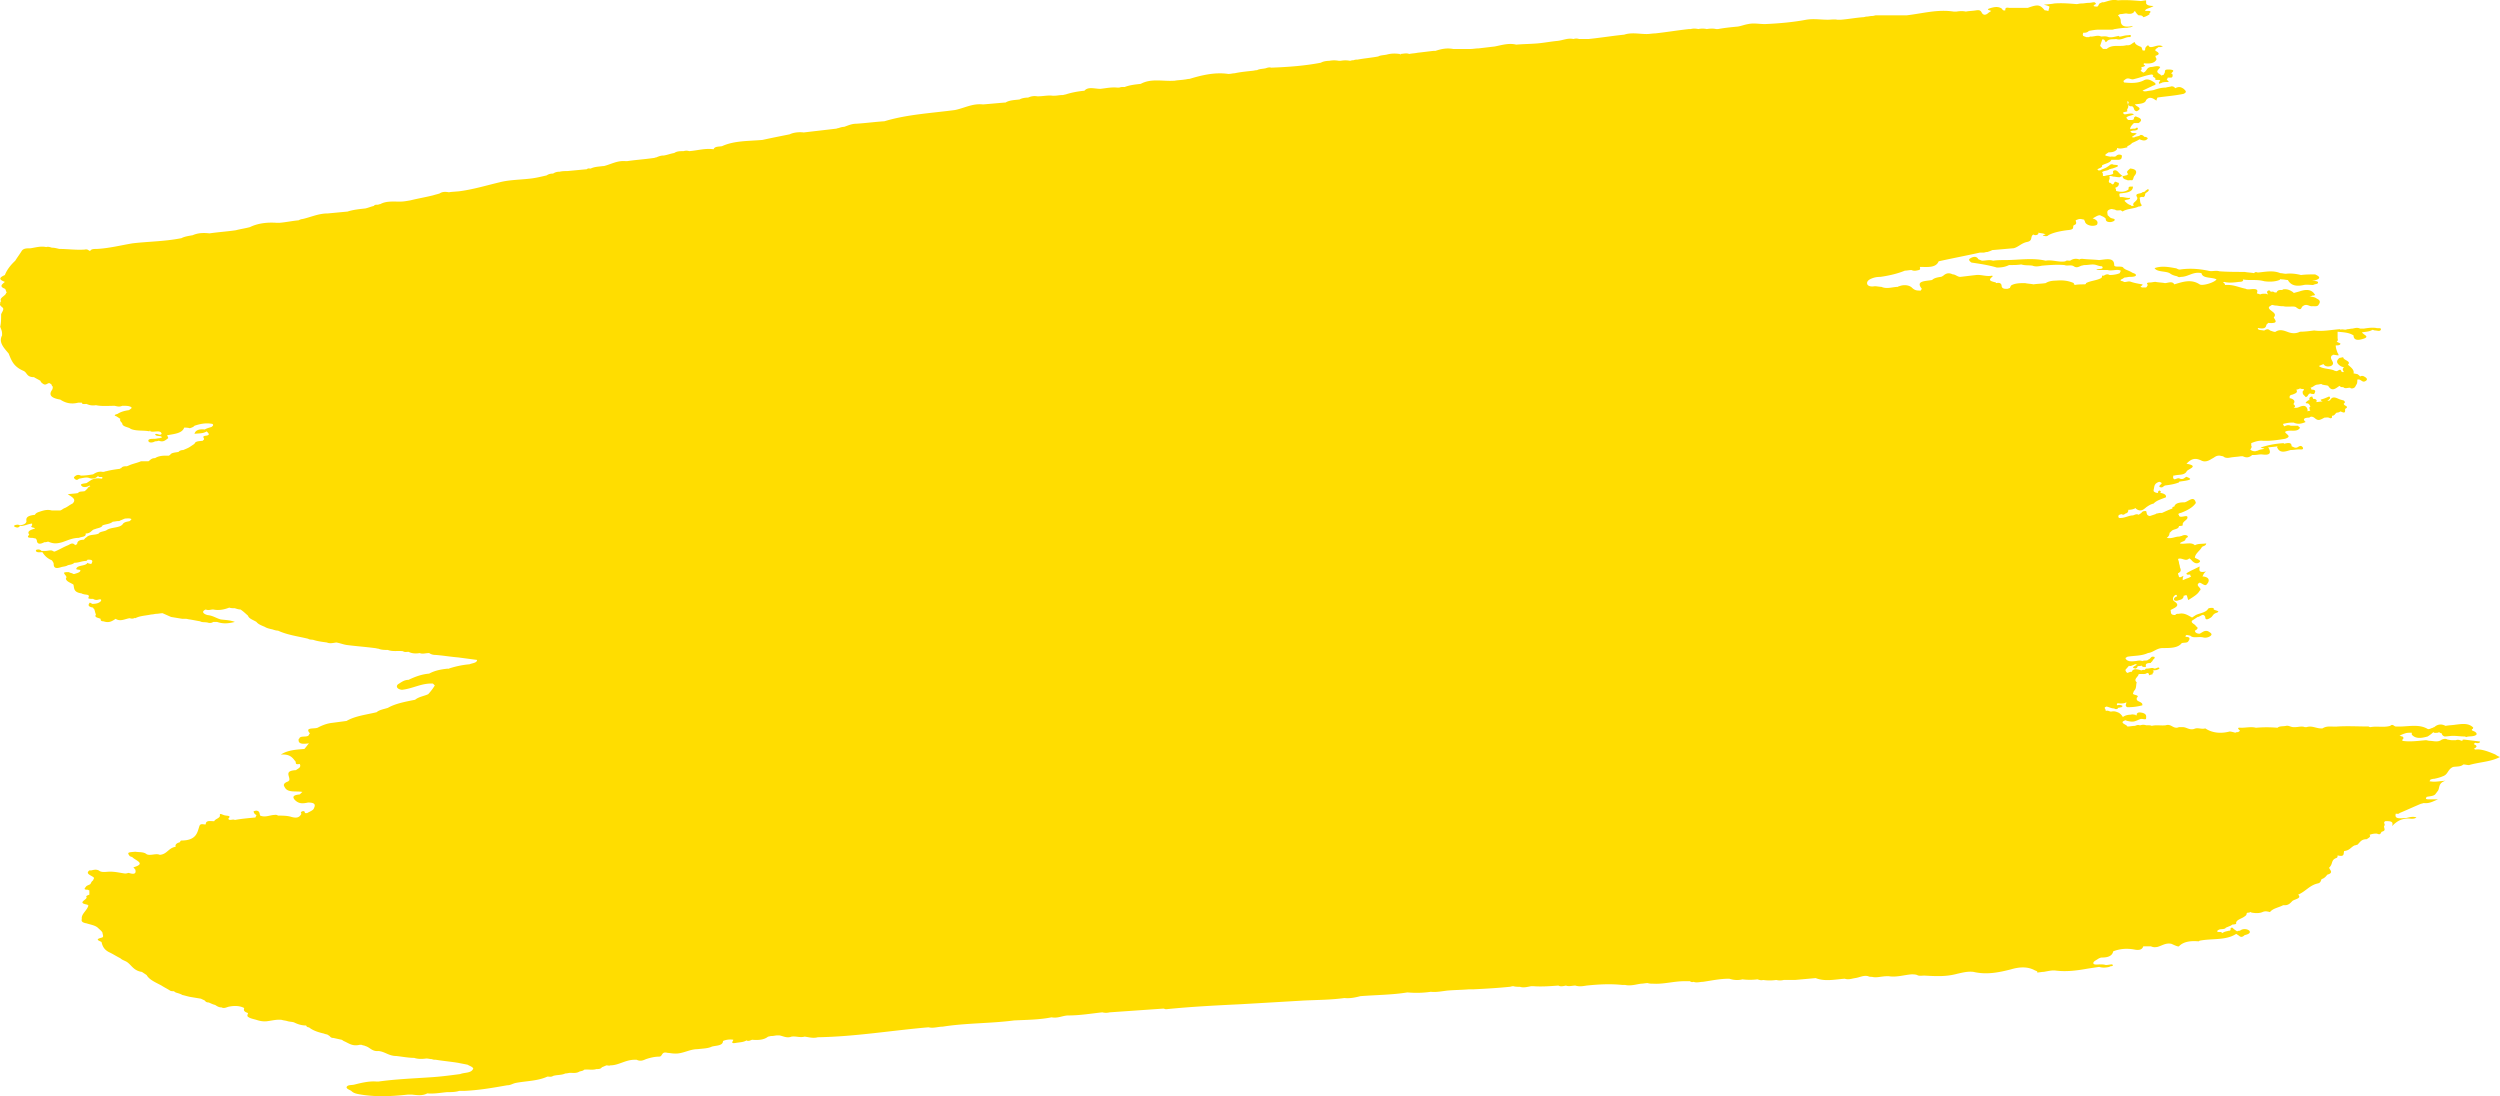 <svg width="666" height="292" fill="none" xmlns="http://www.w3.org/2000/svg"><path d="M659.498 199.68c-.25 0-.25-.166-.5-.166.5-.332 1.25-.664.25-1.161-.5-.166 0-.332.25-.498.25.166.75.166 1 0 .251-.166.251-.332 0-.332-1.25-.166-2.75-.331-4.001-.497-.25 0-.5 0-.5.166v.165c-.5 0-1-.497-1.75-.165h-1.001c-.5 0-1-.166-1.25-.166-.5-.332-1-.166-1.501 0-1 .829-2.25.331-3.251.331-.25 0-.75-.165-1-.165-2 .165-4.251.497-6.252.165v-.331c.5-.332.25-.664 0-.83-.25 0-.5-.166-.75-.166.5-.331 1-.497 1.5-.663.501-.166 1.001-.166 1.501-.166h.25v.498c1 1.161 2.501.995 4.251.497.501-.332 1.001-.663 1.501-1.161.25.332.75.166 1.25.166l.25-.166c.25.166.5.332.75.332 0 .332.251.663.751.829.75 0 1.5-.166 2.25-.166 1.001 0 2.001.166 3.001.166.25 0 .5.166.5.166.751-.332 2.001 0 2.751-.663v-.332c0-.166-.25-.166-.25-.332-.25-.166-.75-.332-1-.498 0-.166 0-.332.25-.332 0-.165.25-.331 0-.497-1.25-1.161-3.001-.83-4.501-.664-1.001.166-2.001.166-2.751.332-1.251-.664-2.251-.332-3.001.332-.25 0-.25 0-.25.166-.5 0-1 .497-1.501.331-2.5-1.493-5.501-.497-8.502-.663-.5 0-.75-.83-1.501-.166-1.75.498-3.501 0-5.251.332-.25 0-.5-.166-.5-.166-2.751 0-5.502-.166-8.253 0-1.25.166-2.751-.332-4.001.498h.25-.25c-1.501.165-2.751-.83-4.251-.332h-.501c-.75-.332-1.75 0-2.5 0h-.501c-.75 0-1.25-.498-2-.332-.75.166-1.751 0-2.251.498a33.28 33.28 0 00-5.752 0c-1.25-.332-2.5 0-4.001 0-1.5-.166-.25.663-.25.829l-.5.332c-.25 0-.5 0-.75.166-.5-.166-1.25-.332-1.501-.332-2.5.664-4.751.332-6.501-.829-1.001.331-2.001-.332-3.001.165-1.251.332-2.001-.497-3.001-.497h-1.001c-1.5.663-2-.996-3.501-.498-1.25.166-2.5-.166-3.751.166-.25-.166-.75-.166-1-.166h-.5a2.324 2.324 0 00-1.501 0h-.25c-.5-.166-.75 0-1.25.166-.75 0-1.25.166-2.001.166 0-.498-2.5-.995-.5-1.659.25 0 .25.166.5.166.751.166 1.501.332 2.251 0 .5-.166.75-.332 1.25-.498.5-.166 1.501.332 1.501-.166 0-.497.25-1.161-1.001-1.493-.75-.166-1.25-.166-1.5.332v.332h-.25s0-.166-.25-.166-.75-.166-1 0c-.751 0-1.501.166-2.001.498l-.25.165v-.165c-.25-.332-.5-.664-1-.996-.751-.332-1.251-.497-2.001-.332h-.25c-.5-.165-.75-.331-1.25-.165 0-.166 0-.332-.251-.664v-.332c.251 0 .251-.166.501-.166.75.166 1.25.498 2 .498.25.166.25.166.5.166h.25c.25-.166.251-.166.251-.332.25 0 .75-.166 1-.166 0-.166.25-.166.25-.332-.5-.331-1-.331-1.501-.166 0-.331-.25-.663.751-.497.75 0 1.25 0 1.75-.332 0 .498-.5.995.25 1.327h.25c1.251 0 2.501-.166 3.751-.498v-.331c-.25-.664-1.5-.664-1.5-1.327v-.332c1-.83-1-.664-1-1.161l.25-.664c.75-.664.5-1.493.75-2.323-1-.829.5-1.493.5-2.156.75-.166 1.751.166 2.251-.332.25 0 .25.166.5.166v.498c.25-.166.5-.166 1-.332v-.332l.25-.166c0-.166 0-.332-.25-.498.25 0 .501 0 .751-.165v.165c.25-.165 1.25-.331 1-.663s-.75.166-1.251.166l-.5-.166c-.5 0-1 .166-1.5.166s-.5.166-.5.332c-.501 0-.75 0-1.001.165-.5-.165-1-.331-1.75-.331-.5.166-.75.331-.75.663-.5 0-.751.166-1.251.332-.25-.166-.5-.498-.5-.829.25-.332.75-.83 1-1.162v.166c.501 0 .751-.166 1.251-.332.25-.166.25-.166.5-.166 0 0 .25 0 .25.166-1.25.664-1.25.83-.25.996.25-.166.5-.332.5-.664h.25c.25 0 .5 0 .75-.166.251.332.501.498 1.251.332-.25-.664 0-.995 1.25-.995 0-.166.25-.332.25-.332.25-.166.25-.498.5-.664.25-.166.501-.663 0-.663-.75-.166-.75.497-1.25.663l-.5.332c-.5 0-1 0-1.251.166-.75-.332-1.5 0-2 0-1.25.166-2.251 0-2.501-.829l.5-.332c1.751-.332 3.751-.166 5.502-.996 1.5-.165 2.251-1.327 4.001-1.327 2.001 0 4.001 0 5.002-1.327.75-.166 1.5 0 1.75-.498.5-.663.5-1.161-.75-1.161 0-.829.75-.332 1.25-.332.75.83 2.251.166 3.501.498.501.166 1.501 0 2.001-.498.5-.497-.25-.829-.75-1.161-1.001-.332-1.501.332-2.251.664-.75 0-1.25-.332-1.25-.83.75-.332 1-.829.25-1.161 0-.498-1.501-.83-1.001-1.493l.501-.332 1-.663c.25 0 .25 0 .5-.166.5-.166 1-.83 1.501.166 0 .995.75.663 1.5.165.5-.331.5-.829 1.25-1.161 2.001-.663-.75-.663-.5-1.161.25-.332-1.25-.332-1.5 0-.5.995-2.251 1.161-3.251 1.659l-1.001.663c-1-.497-2-1.327-3.501-.995-.5 0-.75 0-1 .332-1.5 0-1-.83-1.25-1.327 1.25-.664 2.751-1.162 1-2.323-.5-.332-.5-1.161.25-1.659.25-.166.5 0 .5.332-.5.166-1 .498-.75.995.25.332 1 .166 1.25 0 1.001-.165 1.251-.663 1.251-1.161.25 0 .5-.166.75-.166.25.332.25.83.5 1.327 1.251-.829 2.501-1.493 3.001-2.488 1-.664-1.5-1.327 0-2.157.75.166 1.501 1.162 2.001.332.5-.498 1-1.825-1.251-1.991.25-.331.25-.829 1.001-1.327-2.251.498-1.751-.497-1.751-1.327-1.25.664-2.501 1.161-3.501 1.825 0 .498.5.332 1 .332 0 .166 0 .332.25.497-.25.166-.5.332-1 .498-.5.166-.75.332-1.25.498 0-.332 0-.83.25-1.161-.5.165-.75.497-1.251.331v.166-.166c0-.331-.25-.663-.25-.995 1.001-.498.751-.995.5-1.659 0-.498-.25-.829-.25-1.327l-.25-.83c1.001-.497 2.001.83 3.001-.166.25.166.5.332.75.664.501.498 1.251.995 2.001.332.5-.498-.75-.83-1.25-1.161 0-.996 1.25-1.825 1.75-2.655 0-.166.25-.166.25-.331.501-.166 1.001-.332 1.001-.83-1.001.166-2.251 0-3.001.498-1.001-.996-2.751-.166-4.002-.498.251-.498 1.501-.498 1.501-1.161 0-.166.25-.166.25-.332.5-.166.5-.498 0-.664-.5-.165-1 0-1.25.166-.25 0-.5.166-.751.166-1 0-2 .664-3.251.332.501-.332.751-.829.751-1.327.25-.166.5-.498.75-.664.5-.332 1.75-.331 1.75-1.161.251 0 .751 0 1.001-.166v-.332c0-.663 1.25-1.161 1.25-1.659.25-1.161-2 .332-2.251-.663 0-.166 0-.166-.25-.332.25-.166.5-.332.75-.332 1.751-.663 3.252-1.493 4.002-2.654-.5-2.157-2.001-.332-3.001-.166-1.251 0-2.501.166-2.751 1.161-.25 0-.25 0-.5.166v.332c-1 .332-2.001.829-2.751 1.161h-.5c-.25 0-.75.166-1 .166l-.25.166-1.501.498c-1-.166-.75-.83-1-1.327-.5 0-1 0-1.251.497l-.75.498c-.5-.332-1 0-1.5.166-1.251 0-2.251.829-3.751.663-.25-.497-.251-.829.75-.995.5.332.75 0 1-.166.75-.166.75-.663.75-.995.751 0 1.501-.166 2.001-.498v.166c1.5 1.161 2.251 0 3.001-.498.5-.331 1-.663 1.75-.829.751-.83 2.001-1.161 3.251-1.659.25-.664-.5-.995-1.25-1.161h-.25c.25-.332.25-.498-.25-.664-.25.166-.5.498-.25.664-.5 0-1.001-.166-1.251-.498v-.332c.25-.829 0-1.659 1.501-2.156.5.165 1 .331.25.829-.25.332-.5.664.5.664l.75-.498c1.251-.166 2.501-.332 3.751-.83v-.165c.751-.166 1.251-.166 2.001-.332 1.751-.332.75-.664 0-.996-.5.166-.75.83-1.751.498-.5-.332-1 .166-1.5.166-.5-.332-.25-.664-.25-.995h.25c1.25-.332 2.501 0 3.251-.996 0-.663 3.751-1.493 0-2.156 1-.996 2.001-1.825 4.001-.83 1 .498 2.001 0 2.751-.498.75-.331 1-.829 2.001-.829.25 0 .75.166 1 .166.5.498 1.25.498 2.001.332 1-.166 1.75-.166 2.75-.332h.501c1 .498 1.75.332 2.5-.332h.5c.751 0 1.251-.166 2.001-.166 2.251.332 2.501-.332 2.001-1.493 0-.166-.25-.166-.25-.332.75-.166 1.75-.166 2.5-.331 0 .165-.25.165 0 .497.751 1.493 2.251.83 3.501.498.751 0 1.501-.166 2.251-.166.5 0 1.25.166 1-.498-.25-.331-.5-.663-1.25-.166-.75.498-1.25 0-1.751-.165 0-.996-.75-.996-2-.664 0 0 0-.166-.25-.166-2.251.166-4.002.498-6.002 1.161.25.166.75.166 1 .332-.5.166-1.25.166-1.75.498-.25 0-.5.166-.751.166-.5 0-1-.166-1.25-.498.25-.332.5-.664.25-.995v-.664h-.25.25c.75-.332 1.751-.663 2.751-.663 2.001.165 4.251-.166 6.252-.498 2.001-.664.25-1.161 0-1.825h-.25.25c1-.829 3.251.332 4.001-1.161-.25-.166-.5-.332-.5-.498h-2.001c-.75-.332-1.25 0-1.75.166 0-.166-.25-.332-.25-.498v-.166c.75-.166 1.5-.331 2.25-.331h.5c.251 0 .251.166.501.166 1 .331 2-.001 2.751-.332-1.001-.83-.251-1.162 1-1.162.25-.331.75-.331 1.25 0 1 .83 1.251.83 2.751 0 .5 0 1-.165 1.5.166.501 0 .501-.166.501-.331v-.332c.75 0 .75-.498 1.25-.83.5 0 .75-.166 1-.332.5.166 1.251.664 1.251-.165v-.498c1.25-.664-.25-.83-.25-1.161 0 0-.251-.166 0-.332.25-.166.25-.332 0-.664-.251-.166-.501-.166-1.001-.331-1-.332-2-1.162-2.751.165-.25.166-.5.166-.75.166.25-.166.5-.331.75-.663 0-.166.001-.332-.25-.498-.75.332-1.5.664-2.25.83 0 .331.25.331.5.497-.5 0-1.251.166-1.751.166a.387.387 0 000-.663c-.25-.166-.25-.166-.5-.166h-.25c0-.166-.25-.498-.25-.664-1 .166-.75.664-.75.995h-.25c-.25.166-.5.332-.75.664 0 0-.001.166.25.166.75 0 .75.498 1 .829 0 0 0 .166-.25.166 0 .332 0 .664.25.996-.25 0-.5 0-.75.165v-.497c-.25-.83-.751-1.327-2.251-.664-.75.332-1 .166-1.501.166.501-.166.501-.498.251-.663 0-.166-.251-.166-.251-.332.501-.664.251-1.161-.75-1.493h-.25c0-.332-.25-.83.75-.996.751-.331 1.501-.497 1.001-1.327h-.25.25c.25 0 .75-.166 1-.332.25.166.5.166 1 .166v.332c-.5.332-.25.664-.25.995.25.332.5.498.751.83.75-.166.5-.83 1.25-.995.25.165.5.165 1 .165.25-.497.75-1.161-.75-1.161 0-.166 0-.332-.25-.497.75-.166 1-.664 1.75-.83.501 0 .751-.166 1.251-.166 0 .166.25.166.25.166.5.166 1.25.166 1.5.332 1.001 1.659 2.001.663 3.001 0 .25.166.25.332.75.332h.251c.5.497 1 .166 1.75.166 0 0 .25 0 .25.165h.5c.751-.165.75-.663 1.001-.995.25-.332.25-.829.25-1.327 1-.332 1.25.995 2.25.332.751-.498 0-.996-.75-1.327-.5 0-.5 0-.75.165-.25-.331-.5-.497-.75-.663-.25 0-.751-.166-1.001-.166.25-.995-.75-1.659-1.5-2.323 1-.995-1.25-1.16-1.25-1.99-.251 0-.751.166-1.001.166-1 .83-.75 1.493.25 2.156.25.166.75.332 1.001.332-.501.332-.501.83 0 1.161-.251 0-.25 0-.25.166-.251 0-.251-.166-.501-.166-.25-1.161-1 .166-1.5-.166-.25 0-.5-.166-.5-.166-1.251-.497-3.001-.331-4.001-1.16.5-.167.75-.332 1.25-.498.25.497 1 .829 2.001.497 1.5-.83-.751-1.825.25-2.82 0 0 .25 0 .25-.166.5 0 1 .166 1.5.166 0-.166 0-.332-.25-.664-.25-.663-.5-1.327-.5-1.99.5 0 1.25 0 1.25-.498-.25-.166-.75-.332-1-.498.5-.331.25-.663.25-.995v-1.659c1.5.166 3.001.166 4.251.995 0 .83.501 1.493 2.251.996 2.501-.664.25-1.161 0-1.825 1-.166 2.001-.166 2.751-.664.25 0 .5.166.75.166.5 0 1.25.332 1.501-.166.25-.663-.751-.331-1.251-.497-1-.166-2.251 0-3.251.166h-1c-.75-.332-1.25-.166-2.001 0-.5 0-1 .165-1.5.165-.5.332-1.251-.165-1.751.166 0-.166 0-.166-.25-.166-2.25.166-4.501.664-6.752.332-1.25.166-2.501.332-3.751.332-1 .498-2.001.498-3.001.166-1-.332-2.25-.995-3.501-.166-.25.166-1-.166-1.5-.332-.501-.497-1.001-.332-1.501 0h-.25c-.75-.166-1.5 0-1.5-.663 1 .166 2 .331 2.25-.664v-.166c.25-.166.501-.663.751-.497 2.75.165 1.5-.83 1.25-1.494 1.25-1.327-1.751-1.824-1.25-2.82l.75-.497c.25 0 .75.165 1 .165.5 0 1 .166 1.501.166h.5c1.25.332 3.001-.166 3.501.332 1.5 1.162 1.25-.166 1.75-.332 1.001-.83 1.751.166 2.501 0 .75 0 1.5.166 1.751-.497.5-.664.25-1.162-.501-1.493l-.25-.166c-.5-.332-1.25-.332-1.75-.498.25 0 .5 0 .75-.166.25 0 .5 0 .75-.166-.75-1.327-2-1.659-4.001-.995-.5.166-1.25.332-1.751.498v-.166c-.75-.498-1.5-.996-2.75-.83l-.25.166c-.751 0-1.251 0-1.501.664h-.5c-.25-.166-.5-.332-1-.166-.25-.166-.25-.498-.75-.332-.501.332-.25.664 0 .995-.25 0-.501-.165-.751-.165-.5 0-1 0-1.25.165h-.25c-.25-.165-.75-.165-.75-.331.5-1.162-.5-1.162-2.001-.996-.5 0-.75 0-1-.166-1.751-.331-3.251-1.16-5.502-.995 0-.166 0-.332-.25-.498l-.25-.166.25-.165c1.25.331 2.751.165 4.001 0 1 0 1.251-.332 1.001-.664.75.166 1.5.166 2.25.166 1.25 0 2.251 0 3.501.332 1.251.166 2.751.166 4.001-.332.25-.166.251-.166.251-.332 0 .166.5.166.5.166.5 0 1 .166 1.5.166.75 1.327 2.001 1.825 4.251 1.327.751-.166 1.751 0 2.501 0 .5-.332 1.501-.166 1.251-.83-.501-.331-1.001-.165-1.501-.331h.5c1.751-.498 1.751-.996.25-1.66-1.25 0-2.5 0-3.751.167-1.25-.332-2.751-.498-4.001-.332-.5 0-1-.166-1.5-.166-2.001-.83-4.002-.332-6.002-.166-.5-.166-.75-.166-1.001.166-.75-.166-1.75-.166-2.5-.332-2.251 0-4.502 0-6.752-.166-1.001-.331-2.001.166-3.001-.165-2.501-.498-4.752-.664-7.253-.332-.75.166-1-.332-1.5-.332-1.75-.332-3.751-.664-5.502 0 .751 1.161 3.251.663 4.252 1.493.5.332 1 .498 1.75.663.25.166.5.332 1 .166 2.001 0 3.251-1.493 5.502-.995.25 1.493 2.751.995 4.001 1.659-.5.83-3.751 1.825-4.501 1.327-2.251-1.493-4.501-.663-6.752 0-.5-.995-1.75-.332-2.501-.332-.75-.165-1.75-.166-2.5-.331-.501 0-1.001.165-1.501.165-.25 0-.5 0-.75.166 0 .166 0 .332.25.498-.25.166-.25.498-.5.664h-1.001c-.25 0-.25-.166-.5-.166 0-.166.751-.498.5-.664-1-.166-2-.332-3-.663-.751-.332-1.251.165-2.001 0 0 0 0-.166-.25-.166-.75-.166-.75-.332 0-.664l.5-.332c.5 0 1-.166 1.25-.166.501 0 1.501 0 1.751-.331.25-.498-.75-.664-1-.83-.5-.332-1.001-.498-1.751-.83l-.5-.331c-.25-.83-2.501 0-2.501-.83 0-2.156-2.25-1.493-4.001-1.327-1.5-.166-3.001-.166-4.501-.332-.25 0-.501 0-.751.166-1-.331-1.75-.165-2.5.332-.5 0-1.001-.166-1.251.166-1.75.332-3.501-.498-5.251-.166-3.501-.83-7.252-.166-10.753-.166-1.001 0-2.251 0-3.252.166-1-.332-2 0-3 0-.25-.166-1.001-.332-1.001-.498-.5-.829-1.5-.497-2-.165-.75.331-.25.829.25 1.16 2.25.333 4.501.664 6.752 1.328 1.25 0 2.251-.166 3.251-.664 1.25 0 2.25 0 3.251-.166 1 .332 2 .166 3.001.332.75.332 1.75.166 2.5 0 2.001-.166 4.002-.332 6.002-.166.751.332 1.751-.166 2.501.332s1.25.166 2.001-.166c.25 0 .5-.166 1-.166 1 0 2-.331 3.001 0 .5.166 1 .332 1.5.332.751.996-1.25.498-1.5.996h3.001c1.25.331 2.5-.332 3.501.166 0 .165-.25.497-.25.663-.751.332-1.751.498-2.751.498-.5-.332-1-.166-1.501.166h-.5v.497s-.25 0-.25.166c-1.25.664-2.751.664-4.001 1.327 0 .166 0 .166-.25.332-1 0-2.001 0-2.751.166 0 0 0-.166-.25-.166v-.332c-1.5-.663-3.001-.83-4.751-.663-1.001 0-2.001.166-2.751.663-1 .166-2.251.166-3.251.332-.75-.166-1.501-.166-2.251-.332-1.25 0-2.751 0-3.751.664 0 .166-.25.332-.25.663-.25 0-.25 0-.5.166-1.501.166-1.751-.331-1.751-.995-.25-.498-.5-.663-1.5-.498v-.166c-1.251-.331-2.251-.497-1.001-1.493.251-.166 0-.331 0-.331-1.5.331-3-.332-4.251-.166-1.5.166-2.751.331-4.251.497-.75 0-1.25-.663-2.001-.663-1-.498-1.75-.332-2.5.332-.251.165-.501.331-.751.331-1 .166-1.75.332-2.25.83-1.751.332-4.502.166-2.751 2.322 0 .166-.25.332-.25.498-1 0-1.501 0-2.251-.663-.75-.83-2.251-.996-3.501-.498-.25 0-.25 0-.25.166-1.5 0-3.001.663-4.501 0-.5 0-1.251-.166-1.751-.166-1 .166-1.75 0-2-.498-.251-.663.25-1.161 1-1.493.75-.332 1.5-.498 2.501-.498 2.25-.331 4.501-.83 6.502-1.659.5 0 1.25-.165 1.75-.165.75.331 1.25.166 2.001 0 .5-.166.25-.498.25-.83 2 0 4.251.332 5.001-1.493 3.751-.83 7.252-1.493 11.004-2.323h1c.25 0 .5-.165 1-.165.5-.166 1-.332 1.25-.498 2.001-.166 3.752-.332 5.752-.498 1.251-.332 2.001-1.327 3.501-1.659 1.751-.332.751-1.493 1.751-1.99.25.166.5.166.5.166.5 0 1-.332.75-.664.75.166 1.501.166 2.001.498-.25 0-.75.166-.75.331.5 0 1 .332 1.5-.166 1.5-.829 3.751-1.16 5.001-1.327 2.251-.166 1.251-.83 1.751-1.327 1-.332.5-.83.5-1.327.5-.166.75-.332 1.251-.332.25 0 .75.166 1 .166 0 .166.25.498.25.664.25.663 1.25.995 2.001.995.5 0 1.25-.166 1.25-.498.25-.663-.25-1.16-1.25-1.493.75-.331 1.25-.83 2-.83.25.167.75.333 1 .499.251.166.501.331.501.497 0 .664.5.83 1.25.83.25 0 .75-.166 1-.332.5-.664-.5-.498-1-.83-.25-.165-.5-.497-.75-.663 0-.664-.5-1.327 1-1.66.25 0 .75.167 1 .167.25.332 1.001.166 1.501.166l.5.331c1.25-.829 3.001-.663 4.251-1.327.5 0 1.001-.166.75-.497-.5-.664-.25-1.162-.5-1.825.25-.166.5-.332 1-.166.751-.332.251-.83.751-1.161.5-.332 1-.664.5-.996l-.75.498v.166c-.25 0-.5.166-.751.166-.25.498-2 .166-1.5 1.161.5.664-.25 1.161-.75 1.659-.25.332-.25.498 0 .83h-.75v-.166c-.751-.166-1.251-.664-1.751-1.162.25-.497 1.501-.166 1.501-.83-1.001.167-1.751-.331-2.751-.165 0-.332-.25-.664 0-.995 1.75-.166 3.501-.332 3.501-1.825h-.5c-1.001 0-.501.497-.751.83-1 .663-2 .663-3.251.331 0-.332 0-.498-.25-.83 1.001-.331 1.001-.829 1.001-1.327-.501 0-1.001-.663-1.251 0-.5.996-.75-.166-1.25 0-.5-.497.25-.995 0-1.493v-.331c.25 0 .5 0 1 .165.5 0 1 .166 1.751.166.25-.166.5-.331.75-.331 0 .497.25.829 1 .995.5.332 1.001 0 1.501.166.5-.332.25-.83.75-1.327.5-.664.75-1.66-1.25-1.825-.501.497-1.251.83-.501 1.493l-.5.332c-.25 0-.5.166-1 .166a5.7 5.7 0 01-1.25-1.162c-.251-.166-.501-.497-1.001-.331-.5.165-.25.497-.25.829-.5.498-1.5.332-2.251.664h-.5v-.332c0-.166 0-.498-.25-.664.5-.498 1.501-.332 2.001-.83.25 0 .5-.165.75-.165.5-.166 1.501-.498 1.501-.664 0-.497-1.001-.166-1.501-.497-.25 0-.75.165-.75.331l-.75.498c-.5.332-1.251.498-1.751.83h-.5s0-.166-.25-.166c.25-.498 1.5-.498 1.25-1.162.751-.497 2.251-.663 2.501-1.493h1.751c.75 0 1-.332 1-.663 0-.166.25-.498-.25-.664-.5-.166-1.001 0-1.251.332-.5.332-1 0-1.5.166-1.751-.332-1.751-.332-.5-1.161 1 0 1.75-.166 2.25-.83v-.332c1.001.332 1.751 0 2.751-.166v-.331c.5-.166 1.001-.498 1.251-.83.75-.332 1.5-.663 2-.995.75.332 1.501.498 2.001 0 .5-.332-.25-.664-.75-.664-.25-.331-.501-.497-1.001-.497-.25.331-.75.331-1.25.497-.25 0-.25.166-.5.166s-.5 0-.5-.166l1.25-.83c-.25-.165-.5-.165-1-.165s-.5-.332-.75-.498c.25 0 .5-.166 1-.166.75 0 1.25-.331 1-.663s-.5.166-.75.166c-.5 0-1 0-1.25.166 0-.664.5-1.162 1-1.66h1.25c1.25-.829.5-1.327-.5-1.658-.25-.166-.25-.166-.5 0 0 0-.25.165-.25.331v.166c0 .166-.25.332-.5.332h-1.001c-.25-.166-.5-.498-.5-.663.5-.498 1.501-.498 2.001-.83-.75-.498-1.751 0-2.501 0-1.25-.83 1-.498.75-.995 0 0-.25-.166 0-.332 0-.166.25-.498.25-.664 0-.497-.25-.995-.25-1.493.751.166 0 .664.25.996 0 .165.25.165.501.331h.5c.75.332.25 1.162 1.25 1.328 1.751-.83 0-1.162-.5-1.825 1.25-.166 2.751-.166 3.001-1.162 1-1.16 2-.331 2.751.166 0-.331.25-.663.25-.83 2.25-.33 4.751-.497 7.002-.994 1-.498.5-.83 0-1.328-.75-.497-1.251-.663-2.251-.166-.25-.331-.5-.497-1-.497-.5.166-1 .166-1.501.332-1.25 0-2.25.331-3.251.663-.75.166-1.25.166-2 .332h-.5c-.25 0-.25-.166-.501-.166.751-.332 1.751-.83 2.501-1.161.5-.332 1.501-.332.75-.996-.75-.497-1.75-1.16-2.75-.663-1.501.83-3.251.83-5.002.663h-.25c-.25-.165-.25-.166-.25-.331v-.166c.5-.332.75-.83 1.751-.498.5.166.75.166 1.25 0 1.5-.332 3.001-.995 4.501-1.161 0 0 .25 0 .25.166h.25c-.5.332 0 .497.501.83-.501.829 1.25.165 1.25.663-.25.332-.5.497-.25.83.25-.167.5-.167.75-.333.5-.165 1.25-.166 1.751-.166 0-.165-.251-.497-.501-.497 0-.166.251-.498.251-.664h1c.5-.331.25-.663.25-.995h-.25c-.25-.332 1.5-.995-.5-1.161-1.001 0-1.251 0-1.251.663 0 .166-.25.498-.25.664-.25.166-.5.166-.75.332v-.166l-.75-.498c-.75-.663.25-.995.5-1.659-.75-.498-1.751 0-2.501 0-1.25.166-1 1.161-2.001 1.493l-.75-.498c.5-.331.25-.663.25-.995.501 0 .751-.166 1.001-.332 0-.166-.751-.331-.25-.663 1.5.166 2.75 0 3.251-.996 0-.165 0-.331-.25-.663v-.332c1.25-.332 1-.83 0-1.327-.25-.498.5-.664.75-.995h.5c.25 0 .5-.166.75-.166-1.25-.664-2.25.166-3.251.166-.5 0-.5-.332-.75-.498-.5.332-.75.663-.75.995 0 .498-.25.498-.751.332v.166-.166c0-.332-.25-.664-.25-.83-.75-.331-1.75-.663-1.75-1.327-.75.166-1 .996-2.251.83-1.75.498-3.751-.332-5.251.995h-1.001c-.25-.332-.5-.497-.75-.83l.5-1.492v-.166c1.001-.332.751 1.161 1.251.497.75-.829 1.75-.497 2.5-.663 1.501.498 2.501-.664 3.752-.498.5-.497 0-.663-.501-.498-.75 0-1.25.166-2 .332h-.5v-.166c-1.001.166-1.751.498-2.751.332-.75-.332-1.501-.166-2.001-.166-1-.497-2 .166-3.001 0 0 0 0 .166-.25.166h-.75c-.25-.166-.5-.166-.75-.332-.25-.331 0-.663 0-.83h.25c.5 0 1-.165 1.25-.497 1-.166 1.751-.332 2.751-.332h3.501c.25 0 .5-.165.75-.165 1.001-.166 2.251-.332 3.251-.332.5-.166 1.001 0 1.501-.498-2.251.498-3.251 0-3.251-1.327 0-.498-.25-.995-.75-1.493.25-.166.5-.332.75-.332.5 0 1-.166 1.5-.166.75.166 1.501.166 2.001-.332v-.165s.25 0 .25-.166c.25.331.5.83 1 1.16.5 0 1 0 1.25.499.751-.166 1.251-.498 1.751-.83h-.25c1-.995 0-.83-1-.83 0-.663 1.25-.663 2.25-1.326-1 0-1.75-.166-2-.664v-.83c-.5 0-1.001.166-1.501.166-2-.166-4.001-.331-6.001-.166-1.501-.331-2.501.166-3.752.498h-.5l-.25.166c-.75.166-.5.664-1 .995-.25 0-.75 0-1-.165 0-.166.25-.166.25-.332.5-.166.5-.332 0-.664-.5 0-1.001.166-1.501.166-.75 0-1.25.166-2 .166-.501 0-1.001.166-1.251.166-2-.166-4.001-.332-6.002-.166-.75.166-1.5.166-2.75.332.75.166 1.25.331 1.5.497 0 .332-.25.83-.25 1.162-.25 0-.5-.166-1-.166-1.251-1.493-1.751-1.66-4.502-.664h-5.001c-1-.166-1 .166-1 .664-.751.166-.751-.332-1.001-.498-1-.664-2.25-.332-3.251 0-1 .332.25.498.5.664l-.75.497c-.5.498-1.25.83-1.75 0-.25-.497-.501-.83-1.501-.663-1 .166-2 .166-2.751.332-.75-.166-1.5-.166-2.5 0h-.751c-4.251-.664-8.252.497-12.503.995H499.7c-.25 0-.5.166-1 .166s-1 .166-1.501.166c-.25 0-.5.166-1 .166-2 .165-3.751.497-5.752.663h-1c-.75-.166-1.75 0-2.501 0-2 0-3.751-.332-5.751 0-3.501.664-7.253.996-11.004 1.161-1.5 0-3.001-.331-4.501 0-1 .166-1.75.498-2.751.664-1.75.166-3.501.332-5.251.664h-.501c-.75-.166-1.5-.166-2.5 0a5.153 5.153 0 00-2.251 0c-.75-.166-1.5-.166-2.001 0h-.5c-3.001.331-6.002.829-9.003 1.16-.75 0-1.5.167-2.25.167-2.001 0-4.001-.498-6.002.166-3.251.331-6.252.83-9.503 1.16h-2.501c-.5-.165-1-.165-1.5 0-1.5-.33-2.751.333-4.251.498-1.751.166-3.501.498-5.252.664-2 .166-3.751.166-5.752.332-2-.498-4.001.166-5.751.498-1.501.166-2.751.331-4.252.497-.75 0-1.5.166-2.25.166h-4.502c-1.75-.332-3.251 0-4.751.498h-.5c-1.501.166-2.751.332-4.251.498-.751.165-1.501.165-2.251.331-.75-.332-1.751 0-2.501 0 0 0 .25 0 .25.166 0 0-.25 0-.25-.166-1.25-.166-2.251-.166-3.501.166-.75.166-1.75.166-2.251.498-1.75.332-3.751.498-5.501.83-.25 0-.75 0-1.001.165-.25 0-.5 0-1 .166a6.346 6.346 0 00-2.501 0h.501-1.001a6.341 6.341 0 00-2.5 0c-.751 0-1.751.166-2.251.498-4.251.83-8.753 1.161-13.254 1.327-.5-.166-1 0-1.501.166-.75.166-1.75.166-2.25.498-.5 0-1.001.165-1.251.165-1.5.166-3.251.332-4.751.664-.5 0-1 .166-1.5.166h-.251c-3.501-.498-7.002.332-10.253 1.327-.5 0-1 .166-1.25.166-1 .166-2.001.166-2.751.332h-.25c-3.001.166-6.002-.664-8.753.83-1.5.165-3 .331-4.251.829h-.5c-.25 0-.5 0-1 .166h-.5c-1.501-.166-3.001.165-4.502.331-1.5 0-3.251-.663-4.251.498-1.751.166-3.501.498-5.002.995-.25 0-.5.166-1 .166-.75 0-1.25.166-2.001.166h-.5c-1.25-.166-2.5.166-4.001.166-1-.166-1.75 0-2.501.332-.75 0-1.75.166-2.25.498-1.251.166-2.751.166-3.751.83h-.25c-2.001.165-3.752.33-5.752.497-2.751-.332-5.002.995-7.502 1.493-6.252.83-12.754 1.161-18.756 2.986-2.501.166-5.002.498-7.502.663-1.251 0-2.251.498-3.251.83-.5 0-1.001.166-1.501.332-.25 0-.5.166-.75.166-2.751.331-5.752.663-8.502.995-1.251-.166-2.751 0-3.752.498-2.5.497-5.001.995-7.252 1.493-3.751.331-7.502.166-10.753 1.659-.75.166-2.001 0-2.251.83-2.25-.333-4.251.33-6.502.497-.5-.166-1-.166-1.5 0-1 0-1.751 0-2.501.498-1 .165-1.75.497-2.751.663-.75 0-1.25.166-2 .498-.25 0-.5.166-.75.166-2.251.331-4.752.497-7.003.83h-.5c-2.25-.167-3.751.829-5.751 1.326h-.251c-1.25.166-2.25.166-3.25.664-.251 0-.751-.166-1.001.166l-5.251.497c-.751 0-1.251 0-2.001.166-.75 0-1.25.166-1.75.498-.751 0-1.251.166-1.751.498-1.5.331-2.751.663-4.251.83-2.751.33-5.752.33-8.253.995-3.501.829-6.752 1.824-10.253 2.322-1 .166-2.251.166-3.251.332-1-.166-1.75-.166-2.501.332-.5.166-1.25.331-1.75.497-2.001.498-4.001.83-6.002 1.327-1 .166-1.75.332-2.751.332h-.25c-1.75 0-3.501-.166-5.001.664-.25 0-.5.166-.75.166-.501 0-.75 0-1 .331-.751.166-1.501.498-2.251.664-1.5.166-3.251.332-4.752.83l-5.251.497c-2.501 0-4.502.995-6.752 1.493-.25 0-.75.166-1 .332-1.751.166-3.252.498-5.002.664h-1c-2.501-.166-5.002.165-7.003 1.16-1.25.333-2.5.499-3.75.83-2.251.332-4.752.498-7.003.83-1.5-.166-3-.166-4.501.497-1 .166-2 .332-2.751.664 0 0-.25.166-.5.166-4.252.83-8.503.83-12.754 1.327-3 .498-6.252 1.327-9.503 1.493-.75 0-1.5 0-1.75.498h-.25c-.25-.166-.5-.498-1.25-.332-2.252.166-4.502-.166-6.753-.166-.75-.166-1.25-.332-2-.332-.5-.165-1-.331-1.5-.165-1.501-.332-3.002.165-4.252.331-1 0-1.75 0-2.251.664-.5.83-1.25 1.825-1.75 2.654C2.802 70.614 1.8 71.942 1.3 73.27c-1.5.663-1.75 1.161 0 1.825-.5.497-1.75 1.16 0 1.824.25.166.25.664.5.996-.25.166-.25.497-.5.663-.5.498-1.5.996-1 1.66-.25.165-.25.331-.25.663-.25.497.5.83.75 1.161.25.498-.25.995-.5 1.659 0 1.161 0 2.323-.25 3.318.25.663.5 1.161.5 1.825v.497c-1 1.825.5 3.318 1.75 4.811.75 1.825 1.25 3.484 4.001 4.645 1 .498.75 1.659 2.751 1.659.5.332 1.25.664 1.75.996 0 .331.5.663.75.829.751.498 1.251-.498 1.751-.166.25.166.5.332.5.498 0 .166 0 .166.25.332 0 .332 0 .663-.25.995-1 1.493.25 2.157 2.251 2.489 1.25.829 2.75 1.327 4.752.829h1c0 .498.75.332 1.25.332.75.332 1.5.497 2.501.332 1.5.331 3.251.165 5.002.165.75.166 1.25.332 2 0h.5c.5 0 1 0 1.5.166 1.001.332.25.664-.25.996-1.25.166-2.25.497-3 .995-.5.166-1.25.332-.25.664l1 .663c-.25.498.25.83.5 1.162 0 .995 1.75.995 2.25 1.493 1.501.663 3.502.331 5.002.663v-.166h.25v.166c1 .332 2.751-.498 3.001.664-.5.663-1.25-.332-1.75.166.25.497 1 .331 1.5.497.75.332 0 .332-.25.498-.5 0-1 .166-1.5.166-.75 0-1.75 0-1.5.663.25.498 1.25.332 1.75 0 .25 0 .5 0 1-.165 1.25.497 1.75-.166 2.5-.664 0-.332-.25-.498-.25-.83h.25c1.751-.331 3.752-.497 4.252-1.99.5 0 1 0 1.5.166.5-.166 1-.332 1.25-.664 1.501-.498 3.002-.829 4.752-.498.5.332 0 .664-.25.83-.5.166-1.25.332-1.75.663-1.5-.165-2.501.166-2.751 1.162 1-.166 2.25 0 3.25-.664v-.166.166c.25.332 1.251.996-.25 1.161-1.25.166-.25.664-.5.996 0 .166-.25.166-.25.332-.75.165-2 0-2.25.829l-1.25.829c-.5.332-1 .498-1.751.83-.5 0-1 .166-1.25.498-.75.165-2 .165-2.251.829 0 0-.25 0-.25.166h-1c-1 0-2.001.166-2.751.664-1 0-1.25.497-1.75.829h-2.001c-.75.332-1.5.498-2.501.829-.5.166-.75.332-1.25.498-.5 0-1.25 0-1.5.498-.251 0-.251 0-.251.166-1.25.166-2.5.332-3.751.663-.25 0-.5.166-.75.166h-.25c-1-.166-1.751.166-2.501.664-1 .166-2 .332-3.251.332-.75-.332-1.25-.166-1.75.331-.25.166 0 .498.25.664.5.332.75 0 1-.166 1-.166 2-.498 2.75-.166 1 .332 1.751 0 2.251-.497 0 0 .25-.001.25.165.25.166 1-.166 1 .332l-.25.166c-1-.166-1.75-.166-2.75.332l-1.25.829c-.751.166-2.252.166-1.001.996.75.166 1.25 0 1.75-.332l.25.166c-.25.166-.75.332-.75.663-.25.166-.5.498-.75.664-.75.166-1.5 0-1.75.498-.75.166-1.75.166-2.751.331 1 .664 2.5 1.328 1.25 2.489-.75.332-1.25.829-2 1.161-.5.166-.75.498-1.25.664h-2.252c-1.25-.332-2.25 0-3.25.331-.5.166-1 .332-1.25.83-1.501.166-2.502.498-2.252 1.659 0 .663-.75.995-1.75 1.161-.5-.332-1-.166-1.5 0v.332c.5.166 1 .498 1.5-.166 1.25 0 2-.498 3.25-.664v.498c-.75.664.751.498.751.83-1 .331-2.25.663-1.5 1.659-.75.663-.25.829.75.829.25 0 .75.166 1 .166 0 .166 0 .166.25.332 0 1.161.75 1.327 2 .663.251 0 .501 0 1.001-.166 1.25.498 2 .664 3.751.166 1.5-.497 2.751-1.161 4.502-1.161.5-.332 2-.166 1.75-1.161 1.5 0 1.5-.996 2.501-1.161.75-.332 1.75-.332 2-.996.75-.332 2.001-.332 2.751-.995.5 0 1-.166 1.5-.166.25 0 .25 0 .5-.166.501-.166.751-.332 1.251-.498.5 0 1.25-.166 1.75.166-.25.166-.25.332-.5.498-.5.166-1.25.166-1.75.663-.75 1.328-3.25.83-4.501 1.825-.75.332-1.75.332-2 .83-1.001.497-2.502.166-3.252.995l-.25.166c-.25.166-.25.332-.5.498-1 0-1.75.331-1.75 1.161-.25.166-.5.166-.5.332-.75-.996-1.501-.166-2.001 0-1.25.497-2.251 1.161-3.501 1.659-.25 0-.5-.166-.5-.166-.5-.332-1.25 0-2.001 0h-1c-.25-.332-.75-.498-1.25-.332-.25 0-.25.332-.25.332.25.497 1 .332 1.75.332.5.829 1.25 1.659 2.5 2.156.25.332.5.664.5.996 0 .995.5 1.327 2.001.829.5-.166 1.25-.166 1.75-.498.5-.166 1.251-.166 1.751-.663 1.25 0 2-.498 3.251-.498 0-.166.25-.166.25-.332h.25c1.5 0 1 .664.75 1.162l-.75-.166-.25-.166c-.5.995-2.75.497-3 1.659.25.331 1.5 0 1 .663-.25.332-1 .498-1.5.664h-.25c-.25-.166-.751-.332-1.001-.332 0-.166-.25-.166-.5-.166s-.75 0-1 .166c0 .498 1 .995.5 1.493 0 .83 1.25 1.161 2 1.659.25.995 0 1.991 2 2.323.25 0 .25.165.5.165.751.332 2.002 0 1.501.996-.25.332.75.332 1.25.332.501.331 1.001.331 1.501.166.75-.166.75.165.5.497-.5.498-1.25.664-2.25.664-.25-.166-.75-.498-.75-.166-.5.663 0 .995 1 1.161 0 .166 0 .166.25.332.25.498.25.995.5 1.493-.5.829.5.829 1.25 1.161 0 .332 0 .664.75.664 1.501.497 2.251 0 3.252-.664 1.25.83 2.5 0 3.75-.166.5.166 1.001.166 1.501-.166h-.25l.25.166c1.25-.663 2.751-.663 4.252-.995.5 0 1-.166 1.25-.166.5 0 1.25-.166 1.75-.166l2.251.996 3 .497h1.001c.25 0 .75.166 1 .166 1 .166 1.751.332 2.751.498.5.332 1.25.166 2.001.332.5.165 1 .165 1.5-.166h1c1.501.497 2.752.497 4.752 0-1.25-.498-2.5-.498-3.751-.664-1.25-.332-2-.995-3.501-1.161-.75-.166-2-.83-.5-1.493.75.332 1.25 0 2 0 1.5.332 3.001 0 4.252-.498.5.166 1 .166 1.5.166.5.166 1 .332 1.5.332.75.498 1.251.995 2.001 1.659.25.829 1.5 1.161 2.25 1.659.5.663 1.501.995 2.252 1.327.5.332 1.25.498 2 .663.5.166 1 .332 1.5.332 2.501 1.161 5.252 1.493 8.003 2.157.5.332 1 .166 1.5.332 1 .331 2.251.497 3.501.663.75.332 1.5.166 2.501 0 1 .166 1.75.498 2.751.664 2.5.332 5.002.497 7.502.829.25 0 .75.166 1.001.166.75.332 1.75.332 2.5.332 1.251.498 2.751.166 4.002.332.5.331 1 .166 1.5.166 1 .497 2.001.497 3.001.331.75.332 1.5 0 2.501 0 .5.332 1 .498 1.75.498 2.001.166 4.001.498 6.002.664l5.001.663c0 .83-1.25.83-2 1.161-2.001.166-4.251.664-6.002 1.328h.25v-.166c-1.75.166-3.501.497-5.001 1.327-2.001.166-3.752.829-5.502 1.659-1 0-1.751.498-2.501.995-1 .498-.75 1.493.75 1.659 3.001-.332 5.252-1.825 8.253-1.659l.5.498c-.5.829-1 1.493-1.75 2.322-1.001.498-2.501.664-3.501 1.493-2.501.498-5.252.996-7.253 2.157-1 .332-2.25.498-3.001 1.161-2.75.664-5.751.996-8.002 2.323l-3.751.498c-1.5.165-2.751.663-4.001 1.327-1 .331-3.501-.166-2 1.493-.251.166-.251.497-.501.663-.75.332-1.75 0-2.25.498 0 .166-.25.332-.25.332-.25 1.493 1.25 1.327 2.75 1.161-.5.498-.75.995-1.25 1.493-2.251.166-4.502.332-6.252 1.493 2.25-.166 3 .664 3.75 1.659.501.332-.25 1.161 1.251.83.25.331.25.829-.25 1.161l-.75.497c-3.251.166-1.5 1.659-1.75 2.655 0 .166-.25.166-.25.332-1 .331-1.501.829-1.001 1.493.75 1.659 3.001.995 4.752 1.327-.25.166-.5.497-.75.663-1.751.166-2.001.664-1.251 1.493 1 .996 2 .996 3.5.664 2.002 0 2.002.664 1.501 1.659-.25.498-1.25.829-1.75 1.161h-.5c-.25-.166 0-.663-.75-.498-.5.166-.5.498-.25.664-.5.83-1 1.327-2.751.83-1-.332-2.501-.332-3.501-.332-.5-.332-.75-.166-1.25-.166-1.251.166-2.251.663-3.502.166-.25-.498 0-1.162-1-1.327-.25 0-.75.165-.75.165 0 .332.25.83.75.996 0 .166-.25.498-.25.663-1.75.166-3.751.332-5.502.664-.5-.332-1.5.332-1.75-.332 1-.995-.5-.663-1.25-.995-.501-.166-1.001-.498-1.001 0 .25.829-1.25.995-1.5 1.659-1 0-2.251-.332-2.251.829-.5.166-1.5-.497-1.75.664-.5 1.493-.751 3.65-4.752 3.65-.25 0-.25.331-.5.497-.75.166-1.25.664-1 1.161-2.001.332-2.251 1.991-4.252 2.157-1-.498-2.5.332-3.5-.166-.751-.663-2.002-.498-3.002-.663-2 .165-2.25.165-1.5 1.161.25.166.5.166.75.332.75.829 3.751 1.659.25 2.654 0 .166.25.166.25.332s.25.166.25.331c.25.996-.25 1.328-1.75.83-.25 0-.5.166-1 .166-1.251-.166-2.501-.498-4.002-.498-1 0-2.25.332-3-.332-.751-.331-1.251-.165-2.001 0h-.5c-1.25.996.75 1.328 1.25 1.991 0 .166-.25.498-.25.664-.5.332-.5.663-.75.995-.5.332-1 .332-1.25.83-.5.497-.25.663.5.663.25 0 .25.166.5.166v1.161c-.5.166-1 .332-.75.664.25.663-2.752 1.493.25 1.991 0 0 0 .165.25.165-.25 1.328-2.001 2.323-1.751 3.65-.25.664.25.996 1.25 1.161 1 .332 2.251.498 3.001 1.162.5.497 1 .829 1.25 1.327 0 .497.5 1.161-.25 1.327-2 .498-.5.829 0 1.161.25 1.161.75 2.157 2.251 2.82 1 .498 1.75.996 2.75 1.493.501.498 1.251.664 1.752.996 1.25.829 1.75 2.322 4 2.654l1.251.83c.75 1.327 2.5 1.99 4.001 2.82.75.497 1.5.829 2.251 1.327.25.166.75.166 1 .166l.5.332v-.83.83c.5.166 1.25.331 1.75.663.751.166 1.251.332 2.002.498l3 .498c.25.165.75.331 1 .497.25.332.5.498 1.001.498.5.166 1 .498 1.75.664.5.331 1 .663 1.751.663.5.332 1.25 0 1.75-.166 1.501-.332 3.002-.332 4.252.332-.25.664 0 .995 1 1.327 0 .332-.5.83.25 1.161.5.332 1.5.498 2 .664 1.001.332 2.001.498 3.002.332 1.25-.166 2.5-.498 3.75-.332.501.166 1.001.166 1.501.332s1.25.166 1.75.332c1.001.497 2.002.829 3.252.829 0 .166.25.498.75.498 1 .829 2.5 1.327 4.001 1.659.25.166.75.166 1 .331l.5.332c.25.332.5.498 1.001.498l2.25.498.5.331c1.251.498 2.251 1.493 4.252.996h.5c.25.166.75.166 1 .332 1.25.331 1.751 1.493 3.502 1.327 1.75.166 2.75 1.327 4.751 1.327 1.5.166 3.251.498 4.751.498 1.001.331 2.001.331 3.251.165.501 0 1.001.166 1.501.166.25.166.75.166 1 .166 2.001.332 4.001.498 6.002.83.75.166 1.75.331 2.501.497.5.332 1.25.498 1.5.996-.5 1.327-2.251.995-3.501 1.493-2.501.332-5.001.663-7.502.829-4.752.332-9.503.498-14.254 1.161h-.501c-2-.165-4 .332-6.001.83-.75.166-1.75 0-2 .664 0 .497.75.663 1.25.995.5.498 1 .663 1.75.829 4.251.83 8.753.664 13.254.166h1.25c1.501.166 2.751.332 4.001-.332 1.751.166 3.502-.165 5.252-.331 1 0 2.251 0 3.251-.332h1.25c4.002-.166 7.753-.83 11.504-1.493 1 0 1.5-.498 2.501-.664 2.75-.497 5.751-.497 8.252-1.659.5 0 1 .166 1.501-.166 1-.331 2.25-.165 3.251-.663.5 0 1-.166 1.25-.166.75 0 1.75.166 2.501-.332.5-.166 1-.166 1.25-.498 1-.165 2.251.166 3.251-.165.5 0 1.25 0 1.5-.498.501-.166.751-.332 1.251-.498.25 0 .75.166 1 0 2.251 0 4.001-1.493 6.502-1.493h.5c1 .498 1.751.166 2.501-.166 1-.332 2.251-.663 3.501-.663 1 0 .5-1.493 2.251-.996.5 0 1.25.166 1.75.166 2.251.166 4.001-1.161 6.252-1.161 1.25-.166 2.751-.166 3.751-.664 1-.331 3.001-.165 3.001-1.493a4.976 4.976 0 012.751-.331c0 .331-1 1.161.75.829 1-.166 2.001-.166 2.751-.664.5.332 1 0 1.5-.165 1.751.165 3.251 0 4.252-.83.25 0 .5-.166 1-.166s1-.166 1.5-.166h.501c1 .166 2 .83 3.251.332 1.25-.166 2.25.332 3.501 0 1.25.166 2.25.498 3.501.166 10.003-.166 19.756-1.825 29.509-2.654 1.25.332 2.5-.166 3.751-.166 6.252-.996 12.753-.83 19.005-1.659 3.251-.166 6.752-.166 10.003-.83 1.751.332 3.001-.497 4.502-.497 3.001 0 6.002-.498 9.002-.83.751.166 1.251.166 2.001 0l14.254-.995c.25 0 .5.166.75.166 6.502-.664 13.004-.996 19.756-1.327a6617.05 6617.05 0 0017.006-.996c3.501-.166 7.252-.166 10.753-.663 1.5.166 3.001-.166 4.251-.498 4.251-.332 8.503-.332 12.504-.995 2 .166 4.001.166 6.252-.166 1.5.166 3.001-.166 4.501-.332 2.001-.166 3.751-.166 5.752-.332h1.25c3.251-.166 6.252-.332 9.503-.663.25 0 .5-.166 1-.166.5.166 1.251.166 1.751.166 1 .331 2 0 3.001-.166h.5c2.25.166 4.501 0 6.752-.166.5.332 1.25.166 2 0 .751.332 1.751 0 2.501 0 1 .332 2.001.166 3.001 0 3.251-.332 6.252-.498 9.503-.166h.75c1.501.332 3.001-.166 4.251-.332.501 0 1.251-.166 1.751-.166.5.166 1 .166 1.5.166 2.751.166 5.502-.663 8.253-.663h1.5c.25.165.501.331 1.001.165.75.332 1.75 0 2.5 0 2.251-.331 4.502-.829 7.002-.829 1.001.332 2.251.498 3.502.166 1.25.166 2.75.166 4.001 0 .5.166 1 .332 1.5.166 1.25.166 2.251.166 3.501 0 .75.166 1.251.166 2.001 0h3.001c1.75-.166 3.751-.332 5.501-.498 2.501.995 5.252.332 7.753.166 1 .332 1.75 0 2.751-.166 1.25-.166 2.25-.829 3.501-.498.25.166.75.166 1 .166 1.25.332 2.501-.166 4.001-.166h.5c2.001.332 4.001-.331 6.002-.497.5 0 1 0 1.5.166.501.331 1.251.165 2.001.165 3.001.166 5.752.332 8.753-.497 1.5-.332 2.751-.664 4.251-.498 3.501.83 6.752.166 10.003-.663 2.251-.664 4.501-.83 6.502.331.25 0 .25.166.5.166v.332c.5 0 1.25-.166 1.751-.166 1-.166 2.25-.498 3.251-.332 2.75.332 5.501 0 8.252-.497 1-.166 2.251-.332 3.251-.498 1 .332 2.001.166 2.751 0 .25-.332 1.25 0 .75-.664-.5 0-1.25.166-1.75.166-.501-.166-1.001-.166-1.501-.166s-1.5.166-1.75-.166c-.251-.497.5-.829 1-1.161.25-.166.75-.497 1.25-.497 1.751 0 2.751-.498 3.001-1.659 1.751-.664 3.501-.83 5.502-.498 1.5.332 2.25 0 2.5-.83h2.001c.5.166.75.332 1.751.166 1.25-.331 2.25-1.161 3.751-.829.75.332 1.75.829 2 .663 1.251-1.327 3.251-1.493 5.252-1.327l.25-.166c3.251-.663 7.002 0 9.753-1.824l.75.497c.5.498 1.001.332 1.501-.166.75-.166 1.75-.497 1.25-1.161-.5-.498-1.75-.663-2.501 0-.25 0-.5 0-.75.166-.5-.332-1-.664-1.25-.995-.501 0-.5.166-.5.331 0 .332 0 .498-.501.498-.5.166-1 .166-1.5.498-.25.166-.25.166-.25 0 0 0-.25 0-.25-.166h-.5c-.501 0-1.001-.166 0-.664.5-.166 1.5 0 1.75-.497.5-.166.75-.332 1.251-.498l.5-.332c.25 0 .5 0 1-.166-.25-.995 1.25-1.327 2.001-1.825.5-.331.75-.497.75-.829 0-.166.25-.332.25-.332.25 0 .5 0 .75-.166.25 0 .25.166.5.166 1.001.166 2.001.166 2.751-.166.75-.331 1.25-.166 2.001 0 .75-.995 2.25-1.161 3.501-1.825h.5c1 0 1.5-.663 2-1.161.751-.497 2.501-.663 1.501-1.659 2-.829 3.001-2.488 5.252-2.986.75-.166.75-.663 1-1.161.75-.166 1.25-.83 1.5-1.161 1.751-.498.751-1.162.5-1.825 0-.166.25-.166.25-.332.751-.829.251-1.825 1.751-2.322.25-.166.25-.332.25-.664 2.001.498 1.5-.498 1.751-1.161 1.5-.166 1.75-.996 2.75-1.493.25 0 .501-.166.751-.166.75-.664 1-1.493 2.5-1.493.501-.332 1.251-.664.751-1.162.5-.165 1-.331 1.75-.331h.25c.25.166.5.166.75.166.25-.166.251-.332.501-.664 1.5-.332.25-1.161.75-1.659.25-.332-.5-.829.25-1.161 1.25 0 2.251 0 1.75 1.327 1.001-.995 2.001-1.825 3.751-1.991.751-.166 2.001.332 2.751-.332-1-.331-2 0-2.751.166-1.25 0-3.25.498-2.75-1.161.25 0 .75.166 1-.166 2.001-.829 3.751-1.659 5.752-2.488.25 0 .5-.166.75-.166 1.5.166 2.501-.498 3.751-.996h-2.501c-1 0-.75-.331-.5-.663.75-.166 1.751-.166 2.251-.664l.75-.995c.5-.829 0-1.991 2.001-2.654-3.001.331-3.001.331-4.252.166 0-.166.251-.332.251-.498.25 0 .5-.166 1-.166.75-.166 1.5-.332 2.25-.664 1.501-.497 1.251-1.824 2.751-2.488 1.001-.166 2.001 0 2.751-.664.5 0 1 .166 1.501.166 2.75-.829 5.751-.829 8.252-2.156-.5-.166-.75-.332-1.25-.664-3.751-1.659-4.752-1.327-5.252-1.327z" fill="#FD0"/></svg>